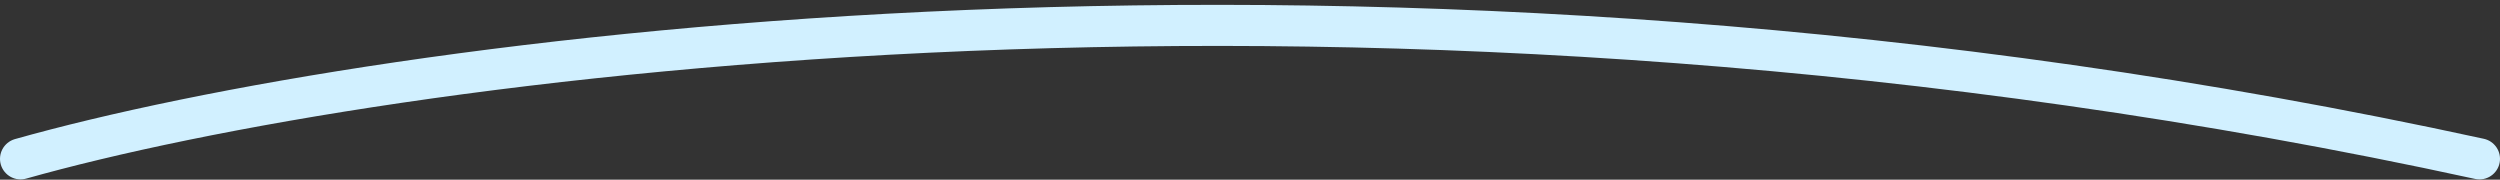 <svg width="487" height="35" viewBox="0 0 487 35" fill="none" xmlns="http://www.w3.org/2000/svg">
<rect x="0" y="0" width="487" height="35" fill="#333333" stroke="none"/>
<path d="M4 30.945C73.631 11.325 266.914 -16.143 483 30.945" stroke="#D1F0FF" stroke-width="8" stroke-linecap="round"/>
</svg>
